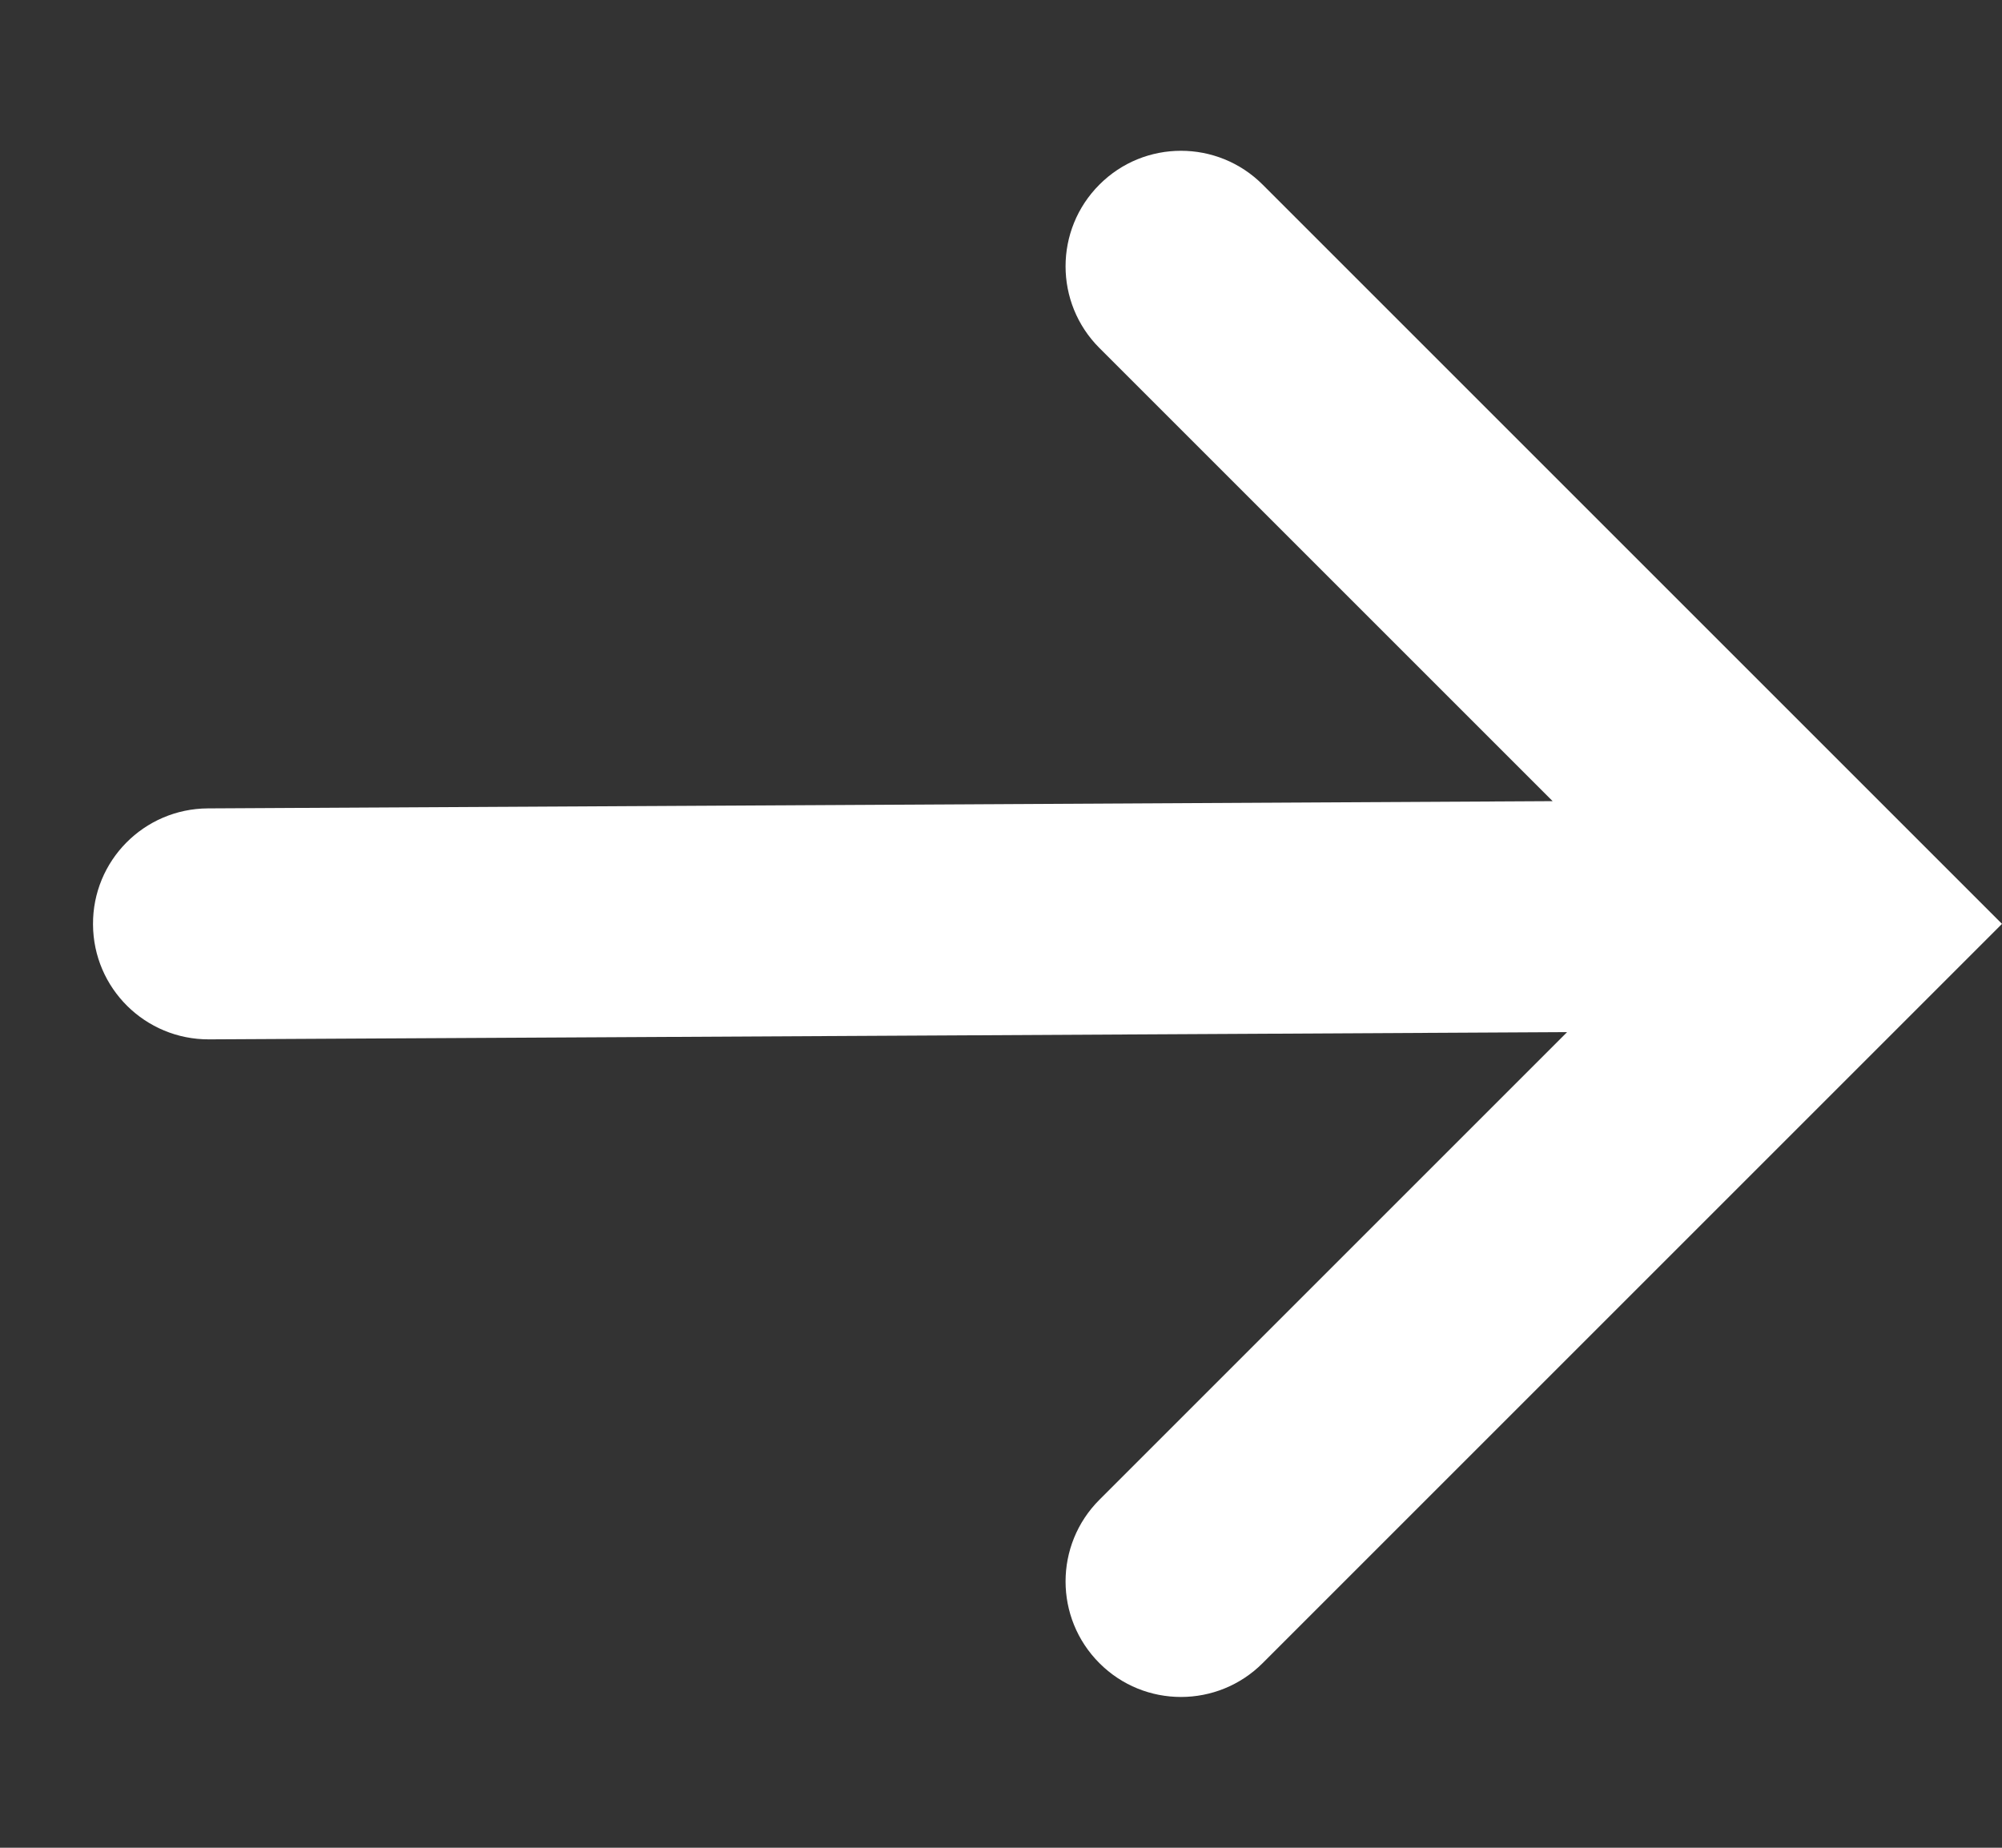 <svg width="13" height="12" viewBox="0 0 13 12" fill="none" xmlns="http://www.w3.org/2000/svg">
<rect x="0" y="0" width="13" height="12" fill="#333333" stroke="none"/>
<path fill-rule="evenodd" clip-rule="evenodd" d="M8.199 1.199C7.906 0.906 7.431 0.906 7.139 1.199C6.846 1.492 6.846 1.967 7.139 2.26L10.082 5.203L1.35 5.25C0.935 5.252 0.601 5.59 0.604 6.004C0.606 6.418 0.943 6.752 1.358 6.75L10.176 6.703L7.139 9.74C6.846 10.033 6.846 10.508 7.139 10.801C7.431 11.094 7.906 11.094 8.199 10.801L12.47 6.53L13 6L12.47 5.47L8.199 1.199Z" fill="white"/>
</svg>
